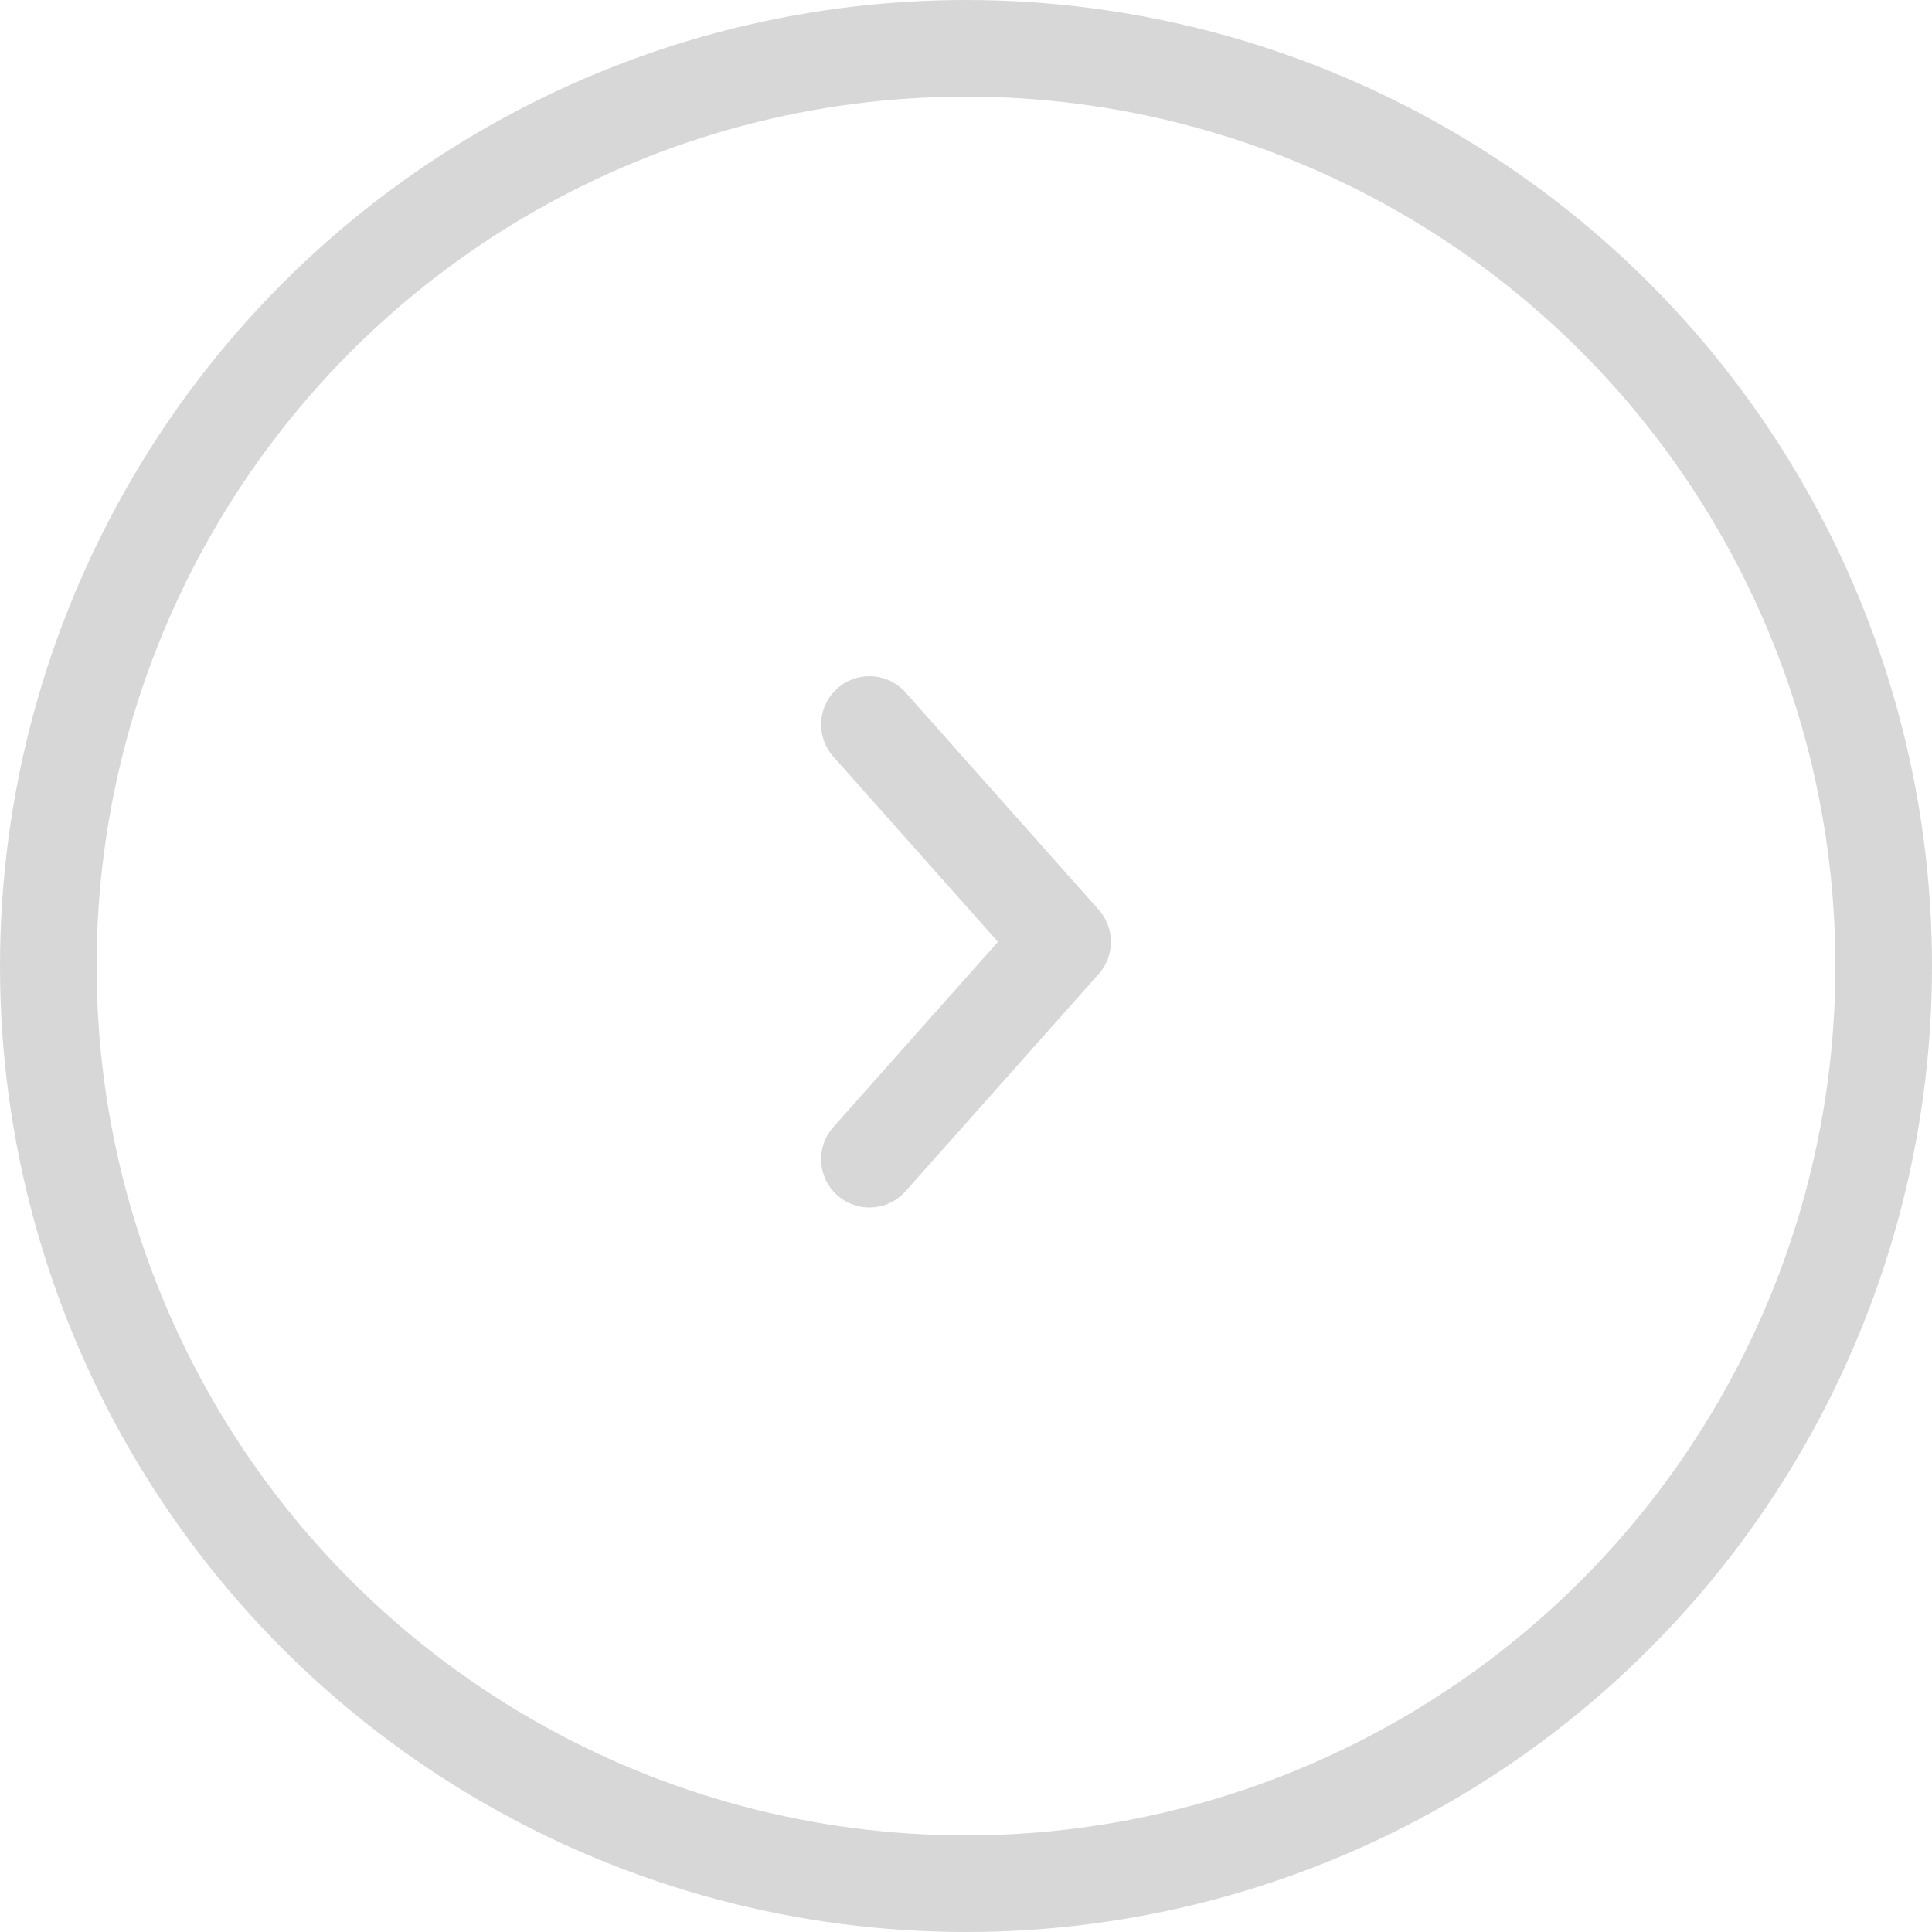 <svg width="40" height="40" viewBox="0 0 40 40" fill="none" xmlns="http://www.w3.org/2000/svg">
<path d="M18 15L22 19.5L18 24" stroke="#D7D7D7" stroke-width="2" stroke-linecap="round" stroke-linejoin="round"/>
<circle cx="20" cy="20" r="19" stroke="#D7D7D7" stroke-width="2"/>
</svg>

